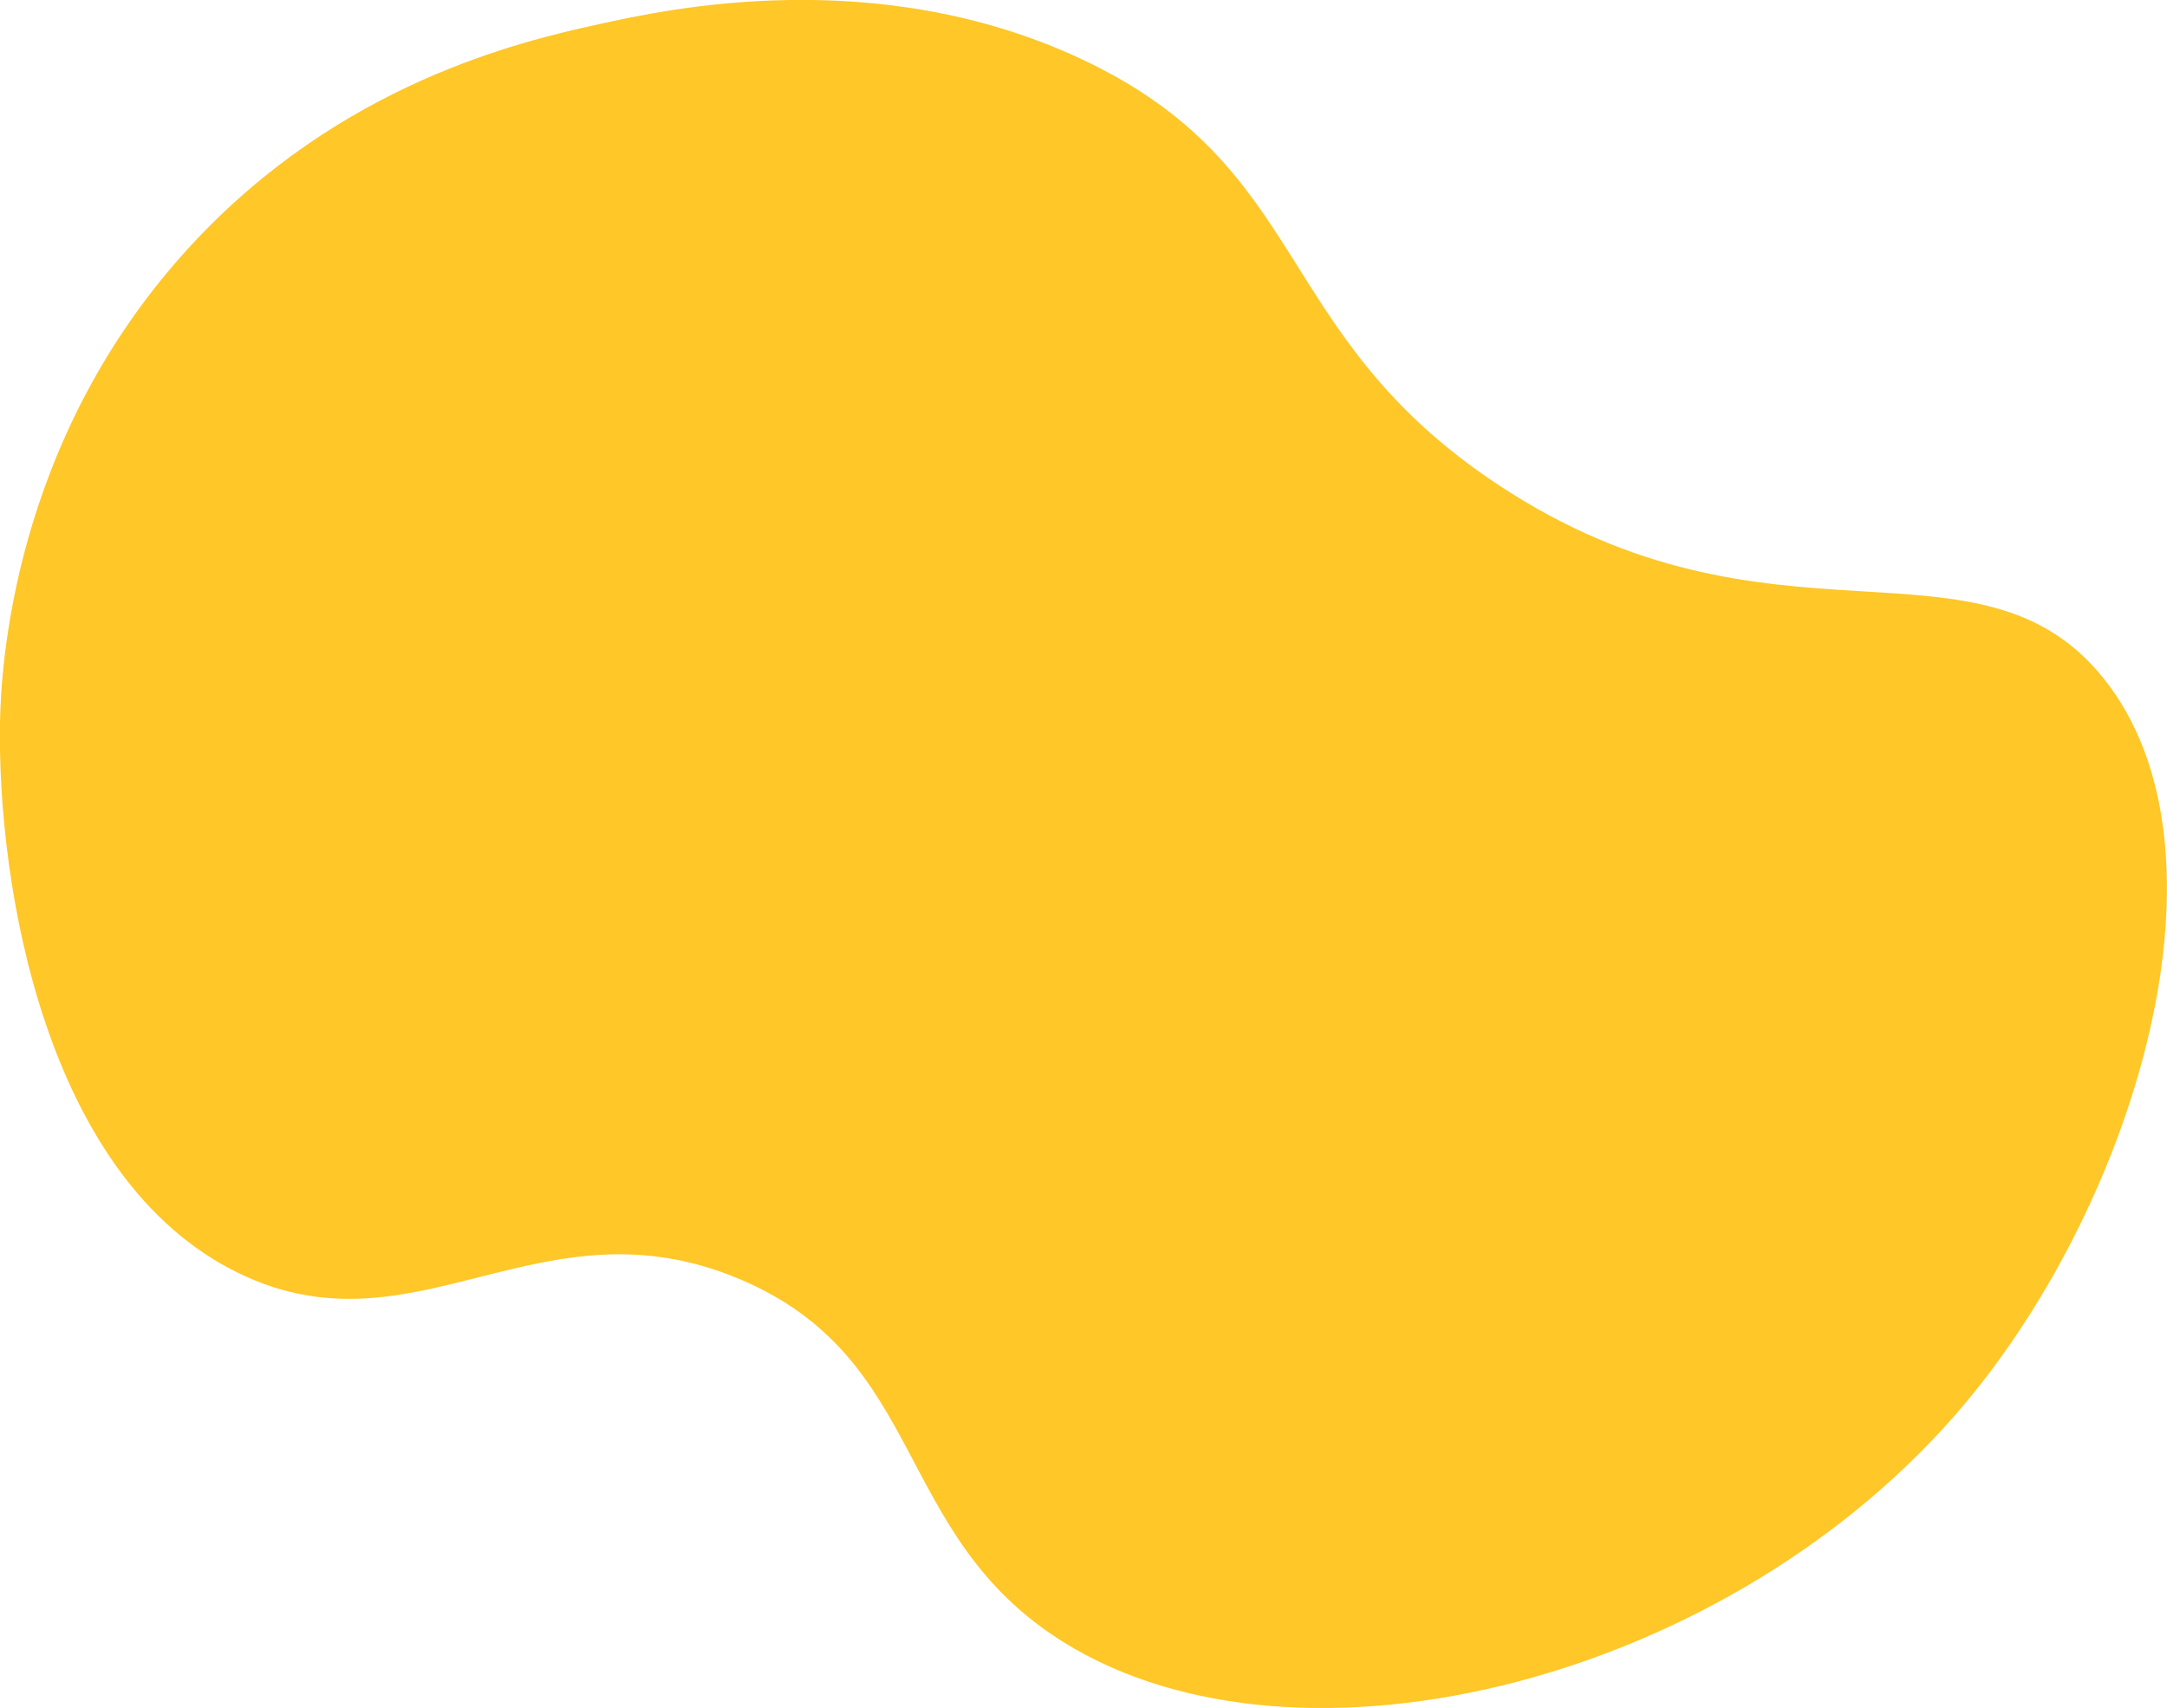 <svg xmlns="http://www.w3.org/2000/svg" viewBox="0 0 469.11 369.85"><defs><style>.cls-1{fill:#ffc727;}</style></defs><title>path</title><g id="Layer_2" data-name="Layer 2"><g id="Layer_1-2" data-name="Layer 1"><path class="cls-1" d="M129.62,5.24C112.42,9,73.67,18.13,41.35,53.13,2.28,95.42.23,145.59,0,156.43-.6,191,9.45,255.17,51.68,275.69,90,294.32,117,258.61,160.36,277.08c40.53,17.27,32.74,55.27,69.73,78.42,51.32,32.12,145.12,8.34,195.33-51.64C462.66,259.37,485,184.07,455.47,147c-27.16-34-71.78-2.74-131.11-42-49.48-32.72-40-68.73-90.51-92.33C189.47-8,144.1,2.05,129.62,5.24Z"/></g></g></svg>